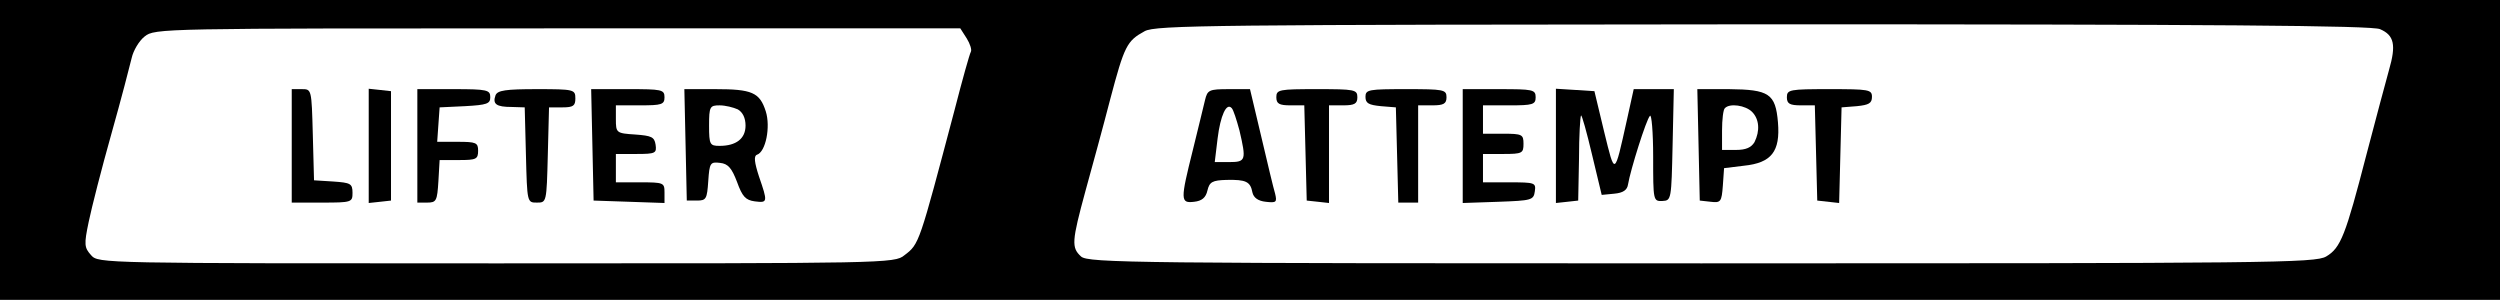 <?xml version="1.0" standalone="no"?>
<!DOCTYPE svg PUBLIC "-//W3C//DTD SVG 20010904//EN"
 "http://www.w3.org/TR/2001/REC-SVG-20010904/DTD/svg10.dtd">
<svg version="1.0" xmlns="http://www.w3.org/2000/svg"
 width="617pt" height="74pt" viewBox="0 0 617 74"
 preserveAspectRatio="xMidYMid meet">

<g transform="translate(0,74) scale(0.1,-0.1)"
fill="#000000" stroke="none">
<path d="M0 370 l0 -370 3085 0 3085 0 0 370 0 370 -3085 0 -3085 0 0 -370z
m5874 298 c35 -15 40 -39 22 -101 -8 -28 -33 -123 -56 -210 -51 -197 -63 -229
-99 -250 -27 -16 -137 -17 -1542 -17 -1393 0 -1514 1 -1531 17 -24 22 -23 37
11 162 16 58 44 160 61 226 35 132 41 144 85 168 27 15 167 16 1527 17 1109 0
1504 -3 1522 -12z m-3488 -23 c8 -13 13 -28 10 -33 -3 -5 -21 -69 -40 -143
-88 -332 -87 -331 -124 -359 -24 -20 -45 -20 -1007 -20 -976 0 -982 0 -1000
20 -17 19 -18 26 -6 83 7 34 32 132 56 217 24 85 46 170 50 187 4 18 18 42 32
53 25 20 39 20 1019 20 l994 0 16 -25z"/>
<path d="M2974 493 c-4 -16 -17 -71 -30 -123 -31 -124 -31 -132 3 -128 19 2
29 10 33 28 5 21 12 25 47 26 48 1 59 -4 64 -31 3 -13 14 -21 33 -23 26 -3 28
-1 23 20 -4 13 -19 76 -34 140 l-28 118 -52 0 c-49 0 -53 -2 -59 -27z m85 -75
c17 -73 16 -78 -25 -78 l-36 0 7 58 c7 57 22 90 35 75 4 -4 12 -29 19 -55z"/>
<path d="M3150 500 c0 -16 7 -20 35 -20 l34 0 3 -117 3 -118 28 -3 27 -3 0
120 0 121 35 0 c28 0 35 4 35 20 0 19 -7 20 -100 20 -93 0 -100 -1 -100 -20z"/>
<path d="M3370 501 c0 -16 8 -20 38 -23 l37 -3 3 -117 3 -118 24 0 25 0 0 120
0 120 35 0 c28 0 35 4 35 20 0 19 -7 20 -100 20 -92 0 -100 -1 -100 -19z"/>
<path d="M3610 380 l0 -141 88 3 c82 3 87 4 90 26 3 21 0 22 -62 22 l-66 0 0
35 0 35 50 0 c47 0 50 2 50 25 0 23 -3 25 -50 25 l-50 0 0 35 0 35 65 0 c58 0
65 2 65 20 0 19 -7 20 -90 20 l-90 0 0 -140z"/>
<path d="M3840 380 l0 -141 28 3 27 3 2 103 c0 57 3 105 5 107 2 2 14 -41 27
-96 l24 -100 31 3 c22 2 32 9 34 23 6 36 45 160 54 169 4 6 8 -40 8 -101 0
-108 0 -110 23 -109 22 1 22 4 25 139 l3 137 -50 0 -49 0 -17 -77 c-31 -139
-29 -138 -56 -28 l-24 100 -47 3 -48 3 0 -141z"/>
<path d="M4192 383 l3 -138 27 -3 c25 -3 27 0 30 40 l3 43 49 6 c68 7 90 35
84 107 -6 71 -22 81 -121 82 l-78 0 3 -137z m132 81 c18 -18 20 -47 6 -75 -8
-13 -21 -19 -45 -19 l-35 0 0 48 c0 27 3 52 7 55 12 13 51 7 67 -9z"/>
<path d="M4410 500 c0 -16 7 -20 35 -20 l34 0 3 -117 3 -118 27 -3 27 -3 3
118 3 118 38 3 c29 3 37 7 37 23 0 18 -8 19 -105 19 -98 0 -105 -1 -105 -20z"/>
<path d="M720 380 l0 -140 75 0 c73 0 75 1 75 24 0 23 -5 25 -47 28 l-48 3 -3
113 c-3 112 -3 112 -27 112 l-25 0 0 -140z"/>
<path d="M910 380 l0 -141 28 3 27 3 0 135 0 135 -27 3 -28 3 0 -141z"/>
<path d="M1030 380 l0 -140 24 0 c23 0 25 4 28 53 l3 52 48 0 c42 0 47 2 47
23 0 20 -5 22 -51 22 l-50 0 3 43 3 42 63 3 c54 3 62 6 62 22 0 18 -7 20 -90
20 l-90 0 0 -140z"/>
<path d="M1223 505 c-8 -22 2 -29 40 -29 l32 -1 3 -117 c3 -118 3 -118 27
-118 24 0 24 0 27 118 l3 117 33 0 c27 0 32 4 32 22 0 22 -3 23 -95 23 -77 0
-97 -3 -102 -15z"/>
<path d="M1462 383 l3 -138 88 -3 87 -3 0 26 c0 24 -2 25 -60 25 l-60 0 0 35
0 35 51 0 c47 0 50 2 47 23 -3 19 -10 22 -50 25 -47 3 -48 4 -48 38 l0 34 60
0 c53 0 60 2 60 20 0 19 -7 20 -90 20 l-91 0 3 -137z"/>
<path d="M1692 383 l3 -138 25 0 c23 0 25 4 28 48 3 45 5 48 29 45 20 -2 29
-13 42 -47 13 -36 21 -45 44 -48 32 -4 32 -2 10 62 -11 34 -13 50 -5 53 22 7
34 69 22 107 -15 47 -34 55 -125 55 l-76 0 3 -137z m129 87 c12 -7 19 -21 19
-40 0 -32 -23 -50 -64 -50 -24 0 -26 3 -26 50 0 47 2 50 26 50 14 0 34 -5 45
-10z"/>
</g>
</svg>
